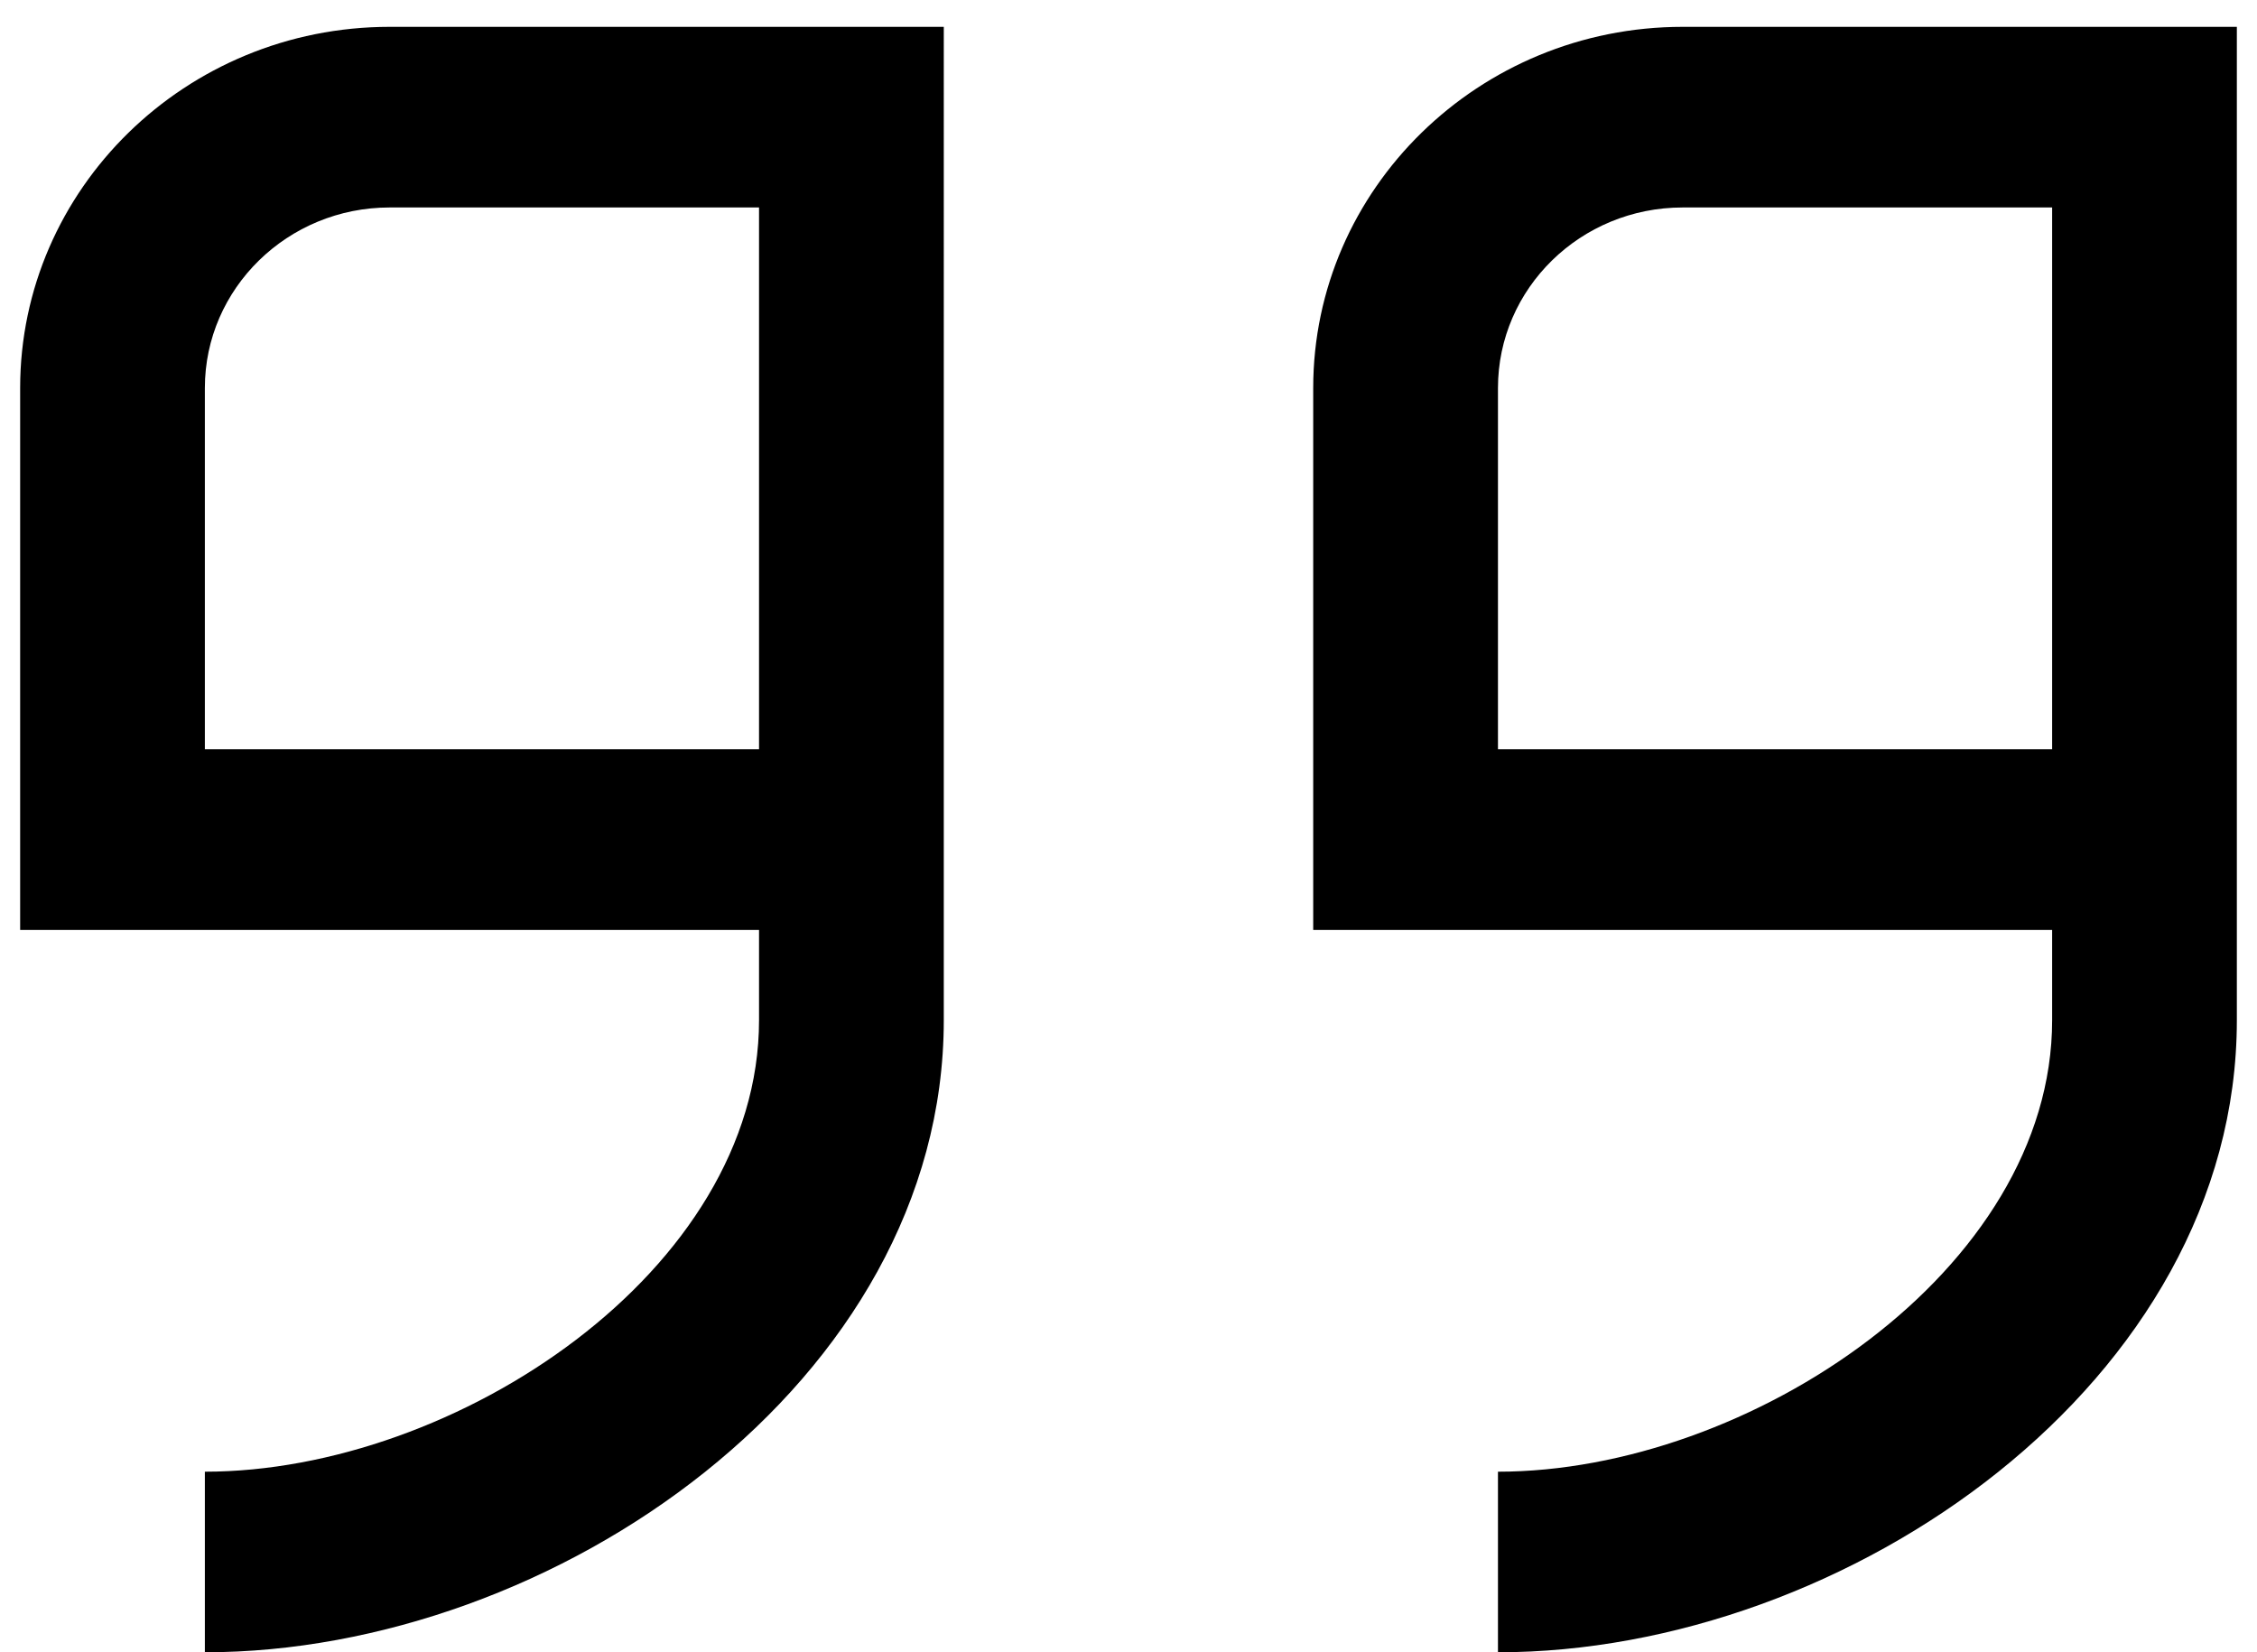 <svg xmlns="http://www.w3.org/2000/svg" fill="none" viewBox="0 0 56 41">
  <path fill="currentColor" d="M.5 9.629v13.444h18.333v2.241c0 6.207-7.52 11.204-13.75 11.204v4.481c8.654 0 18.334-6.708 18.334-15.685V.666H9.667C4.61.666.5 4.686.5 9.629Zm18.333 8.963H5.083V9.629c0-2.474 2.058-4.481 4.584-4.481h9.166v13.444Zm13.75-8.963v13.444h18.334v2.241c0 6.207-7.526 11.204-13.75 11.204v4.481C45.825 41 55.5 34.291 55.5 25.314V.666H41.75c-5.055 0-9.167 4.02-9.167 8.963Zm18.334 8.963h-13.75V9.629c0-2.474 2.053-4.481 4.583-4.481h9.167v13.444Z"/>
</svg>
